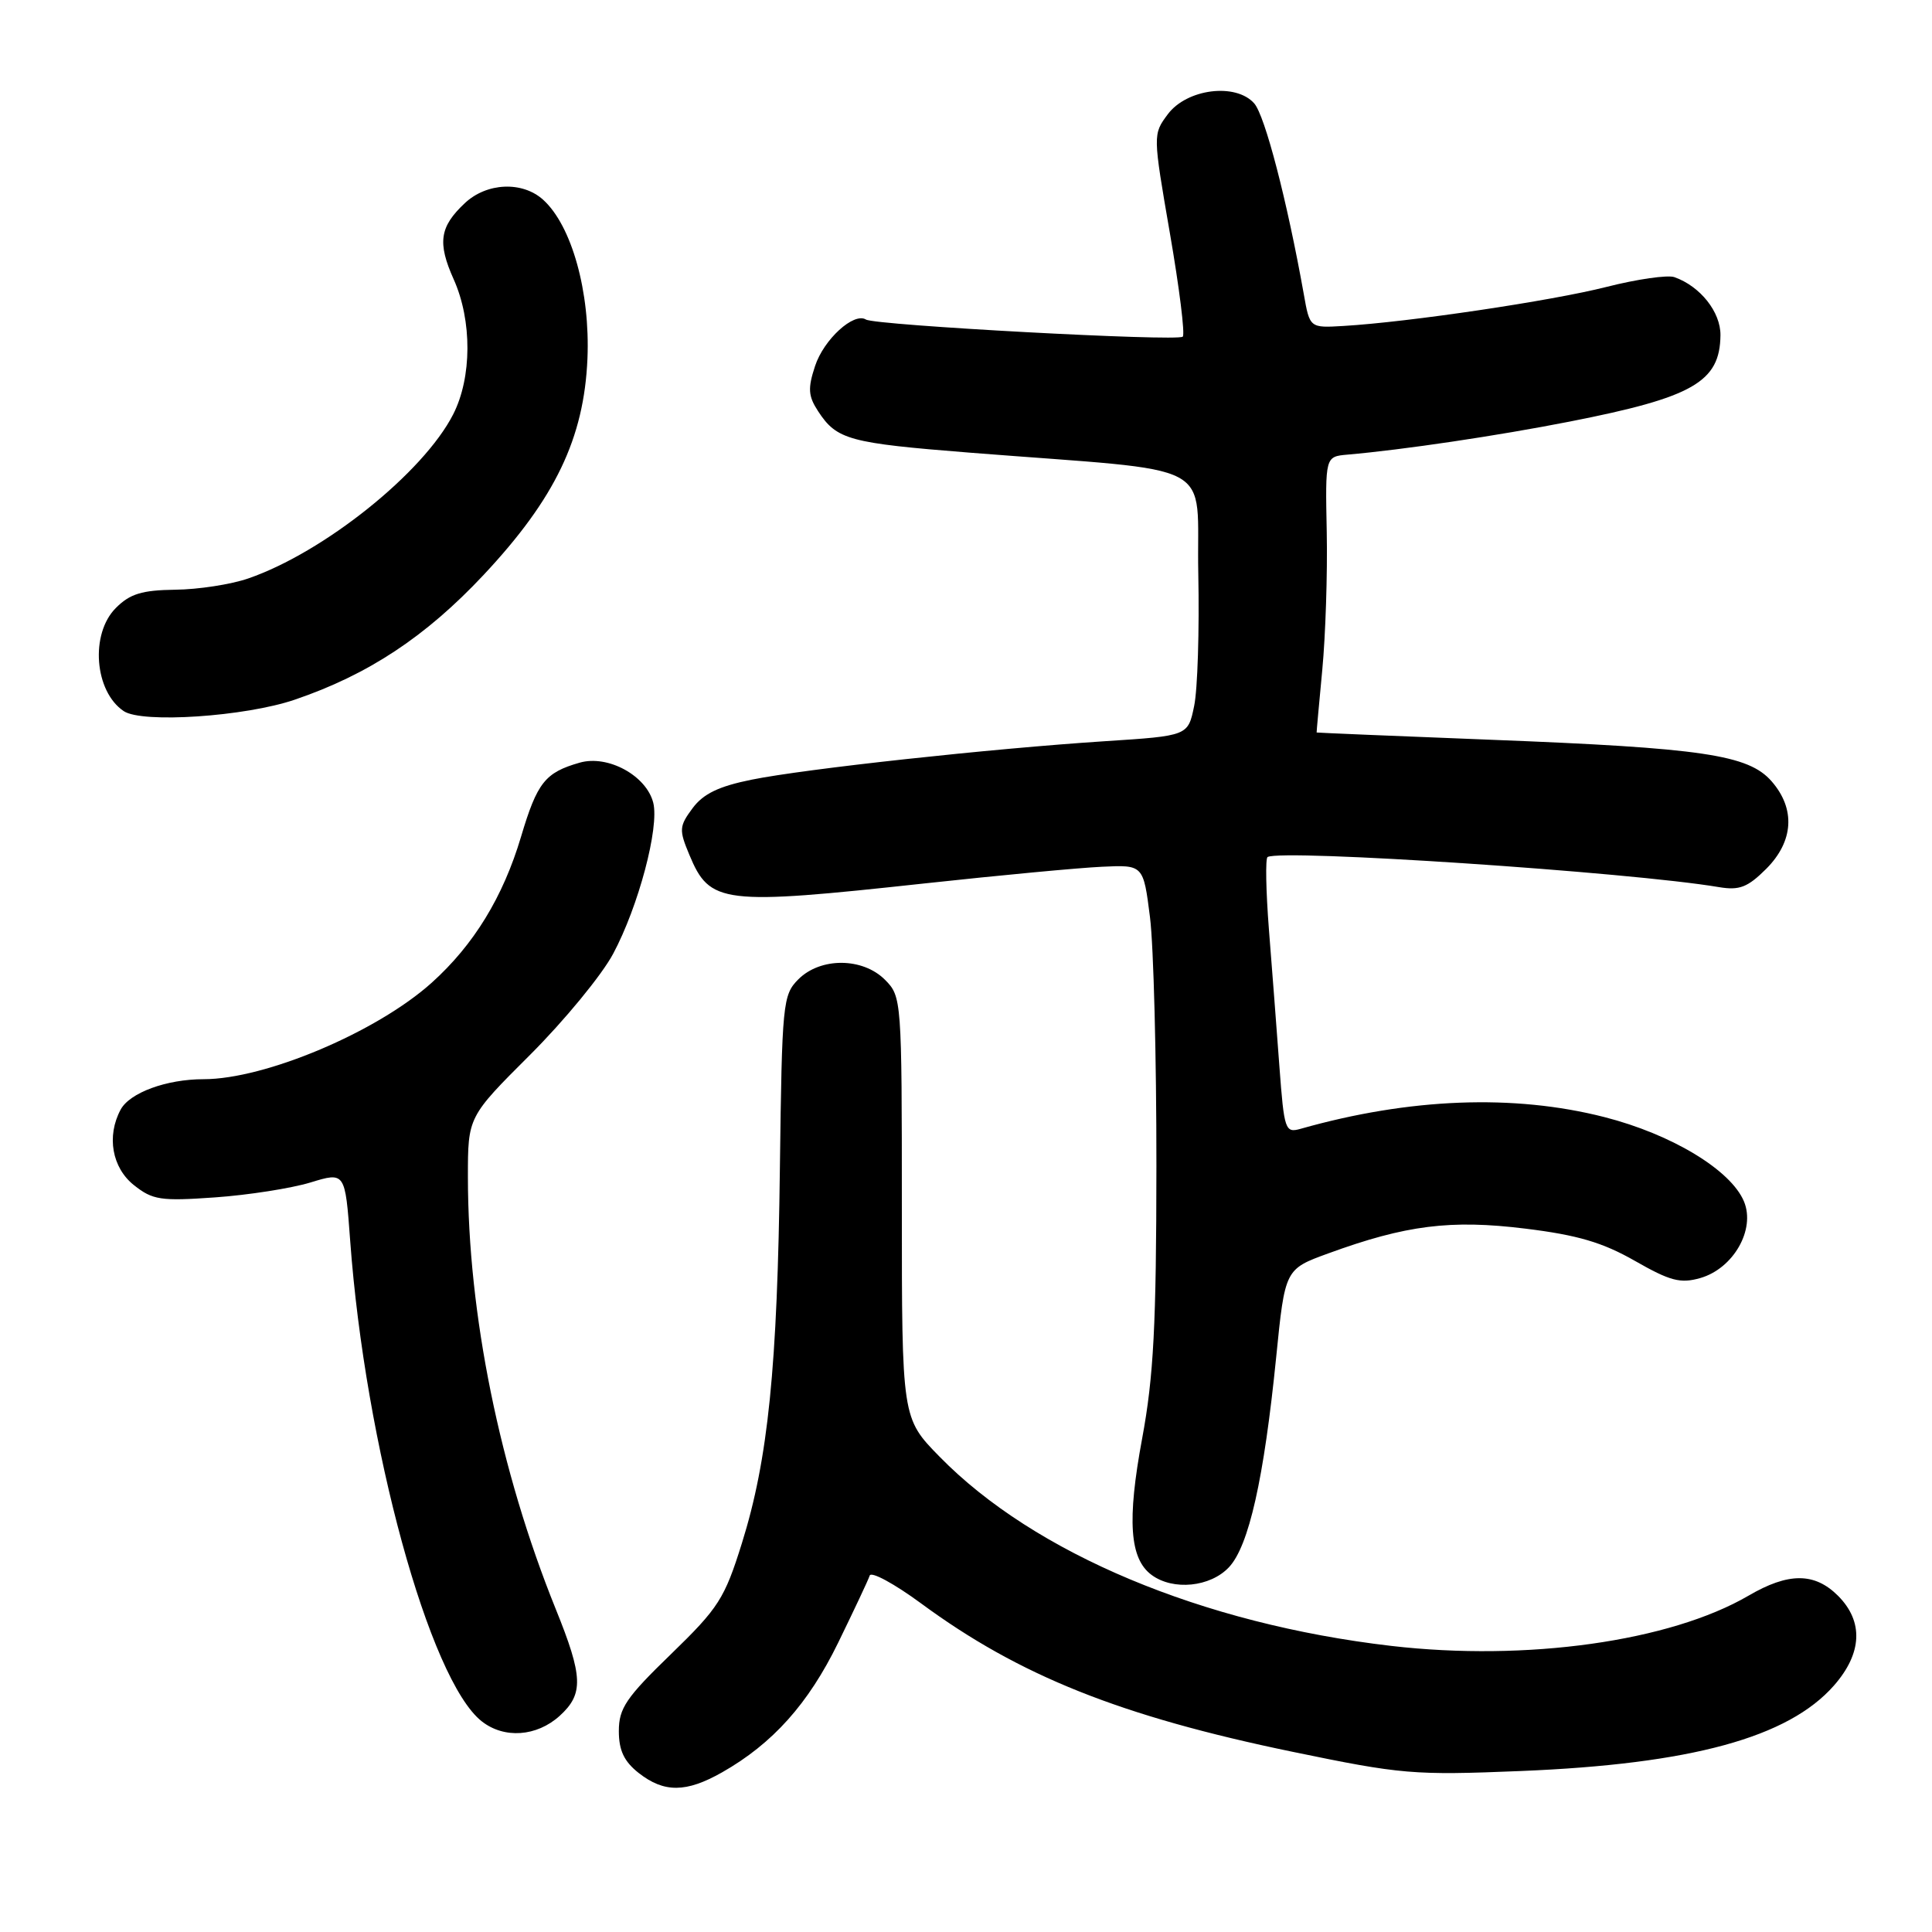 <?xml version="1.0" encoding="UTF-8" standalone="no"?>
<!DOCTYPE svg PUBLIC "-//W3C//DTD SVG 1.1//EN" "http://www.w3.org/Graphics/SVG/1.1/DTD/svg11.dtd" >
<svg xmlns="http://www.w3.org/2000/svg" xmlns:xlink="http://www.w3.org/1999/xlink" version="1.1" viewBox="0 0 256 256">
 <g >
 <path fill="currentColor"
d=" M 95.69 234.84 C 102.38 231.04 107.11 225.76 111.06 217.67 C 113.16 213.36 115.05 209.36 115.24 208.77 C 115.44 208.19 118.50 209.85 122.05 212.46 C 135.05 222.04 148.45 227.40 171.26 232.12 C 185.70 235.11 187.29 235.25 201.50 234.67 C 224.07 233.75 236.95 230.24 243.01 223.34 C 246.76 219.07 246.95 214.86 243.55 211.45 C 240.44 208.35 236.98 208.34 231.68 211.44 C 221.28 217.50 202.27 220.17 184.34 218.09 C 159.34 215.18 137.05 205.85 124.50 193.02 C 119.50 187.92 119.50 187.92 119.50 159.99 C 119.50 132.45 119.47 132.04 117.27 129.83 C 114.31 126.86 108.73 126.83 105.79 129.76 C 103.72 131.84 103.62 132.88 103.34 154.71 C 103.02 181.20 101.78 193.38 98.30 204.50 C 96.01 211.83 95.22 213.06 88.90 219.19 C 82.96 224.94 82.00 226.36 82.00 229.37 C 82.00 231.94 82.69 233.40 84.63 234.93 C 88.00 237.57 90.92 237.55 95.69 234.84 Z  M 74.16 227.36 C 77.35 224.46 77.27 222.18 73.64 213.21 C 66.22 194.85 62.00 174.08 62.00 155.94 C 62.00 147.99 62.00 147.99 70.26 139.75 C 74.80 135.21 79.74 129.20 81.24 126.39 C 84.60 120.11 87.38 109.64 86.56 106.37 C 85.65 102.77 80.54 99.98 76.80 101.06 C 72.22 102.37 71.18 103.69 69.04 110.87 C 66.66 118.86 62.78 125.20 57.20 130.22 C 49.93 136.75 35.15 143.00 26.97 143.00 C 22.06 143.00 17.18 144.79 15.98 147.04 C 14.10 150.55 14.84 154.73 17.75 157.04 C 20.23 159.01 21.29 159.17 28.50 158.66 C 32.90 158.35 38.58 157.46 41.12 156.69 C 45.73 155.28 45.73 155.28 46.40 164.39 C 48.38 191.46 56.91 222.64 63.83 228.08 C 66.80 230.42 71.11 230.12 74.16 227.36 Z  M 162.84 207.67 C 165.48 204.86 167.48 195.96 169.10 179.84 C 170.27 168.17 170.27 168.17 176.01 166.08 C 186.28 162.33 192.24 161.58 202.12 162.80 C 209.05 163.65 212.35 164.63 216.63 167.07 C 221.30 169.74 222.66 170.10 225.29 169.35 C 229.68 168.09 232.63 162.93 231.09 159.21 C 229.36 155.04 221.52 150.30 212.59 148.02 C 200.58 144.95 186.75 145.49 172.35 149.57 C 170.29 150.15 170.16 149.78 169.53 141.34 C 169.17 136.48 168.55 128.31 168.14 123.18 C 167.74 118.06 167.66 113.72 167.96 113.56 C 169.86 112.48 215.94 115.55 227.78 117.55 C 230.48 118.00 231.57 117.58 234.03 115.13 C 237.67 111.48 237.94 107.19 234.75 103.53 C 231.68 100.01 225.62 99.11 197.50 98.02 C 184.85 97.53 174.48 97.09 174.46 97.06 C 174.44 97.03 174.78 93.29 175.21 88.75 C 175.64 84.21 175.91 76.00 175.80 70.50 C 175.60 60.50 175.60 60.50 178.55 60.24 C 185.92 59.60 198.38 57.75 208.00 55.86 C 224.35 52.65 227.90 50.61 227.97 44.42 C 228.00 41.34 225.29 37.93 221.86 36.72 C 220.96 36.41 216.91 36.99 212.86 38.02 C 205.58 39.87 186.67 42.68 178.03 43.19 C 173.55 43.46 173.55 43.46 172.76 38.98 C 170.55 26.60 167.61 15.31 166.19 13.70 C 163.75 10.94 157.25 11.76 154.73 15.15 C 152.76 17.80 152.76 17.84 155.02 30.92 C 156.27 38.14 157.04 44.30 156.72 44.61 C 156.06 45.27 115.98 43.11 114.74 42.34 C 113.13 41.35 109.16 44.97 108.00 48.50 C 107.02 51.48 107.09 52.48 108.41 54.50 C 110.88 58.27 112.48 58.71 128.50 59.98 C 162.16 62.64 158.46 60.68 158.78 76.05 C 158.93 83.50 158.69 91.37 158.23 93.55 C 157.42 97.50 157.42 97.50 146.46 98.21 C 131.36 99.19 106.71 101.87 99.60 103.31 C 95.24 104.19 93.19 105.18 91.77 107.09 C 89.99 109.49 89.96 109.96 91.34 113.26 C 94.06 119.79 95.64 119.98 122.59 117.05 C 132.44 115.98 142.97 114.99 146.00 114.85 C 151.50 114.59 151.50 114.59 152.38 121.54 C 152.86 125.37 153.24 140.20 153.23 154.50 C 153.22 175.59 152.86 182.41 151.34 190.61 C 149.32 201.48 149.68 206.56 152.61 208.70 C 155.46 210.79 160.38 210.29 162.84 207.67 Z  M 39.06 92.71 C 48.81 89.39 56.41 84.36 64.08 76.18 C 73.56 66.06 77.39 58.08 77.84 47.52 C 78.21 38.68 75.76 29.90 71.97 26.47 C 69.22 23.98 64.49 24.19 61.59 26.92 C 58.25 30.05 57.94 32.16 60.12 37.02 C 62.57 42.49 62.54 50.02 60.05 54.90 C 56.11 62.63 42.91 73.20 32.89 76.65 C 30.61 77.44 26.26 78.11 23.22 78.14 C 18.81 78.20 17.22 78.68 15.35 80.56 C 11.92 83.99 12.51 91.63 16.40 94.23 C 18.84 95.87 32.50 94.95 39.06 92.71 Z "/>
</g>
</svg>